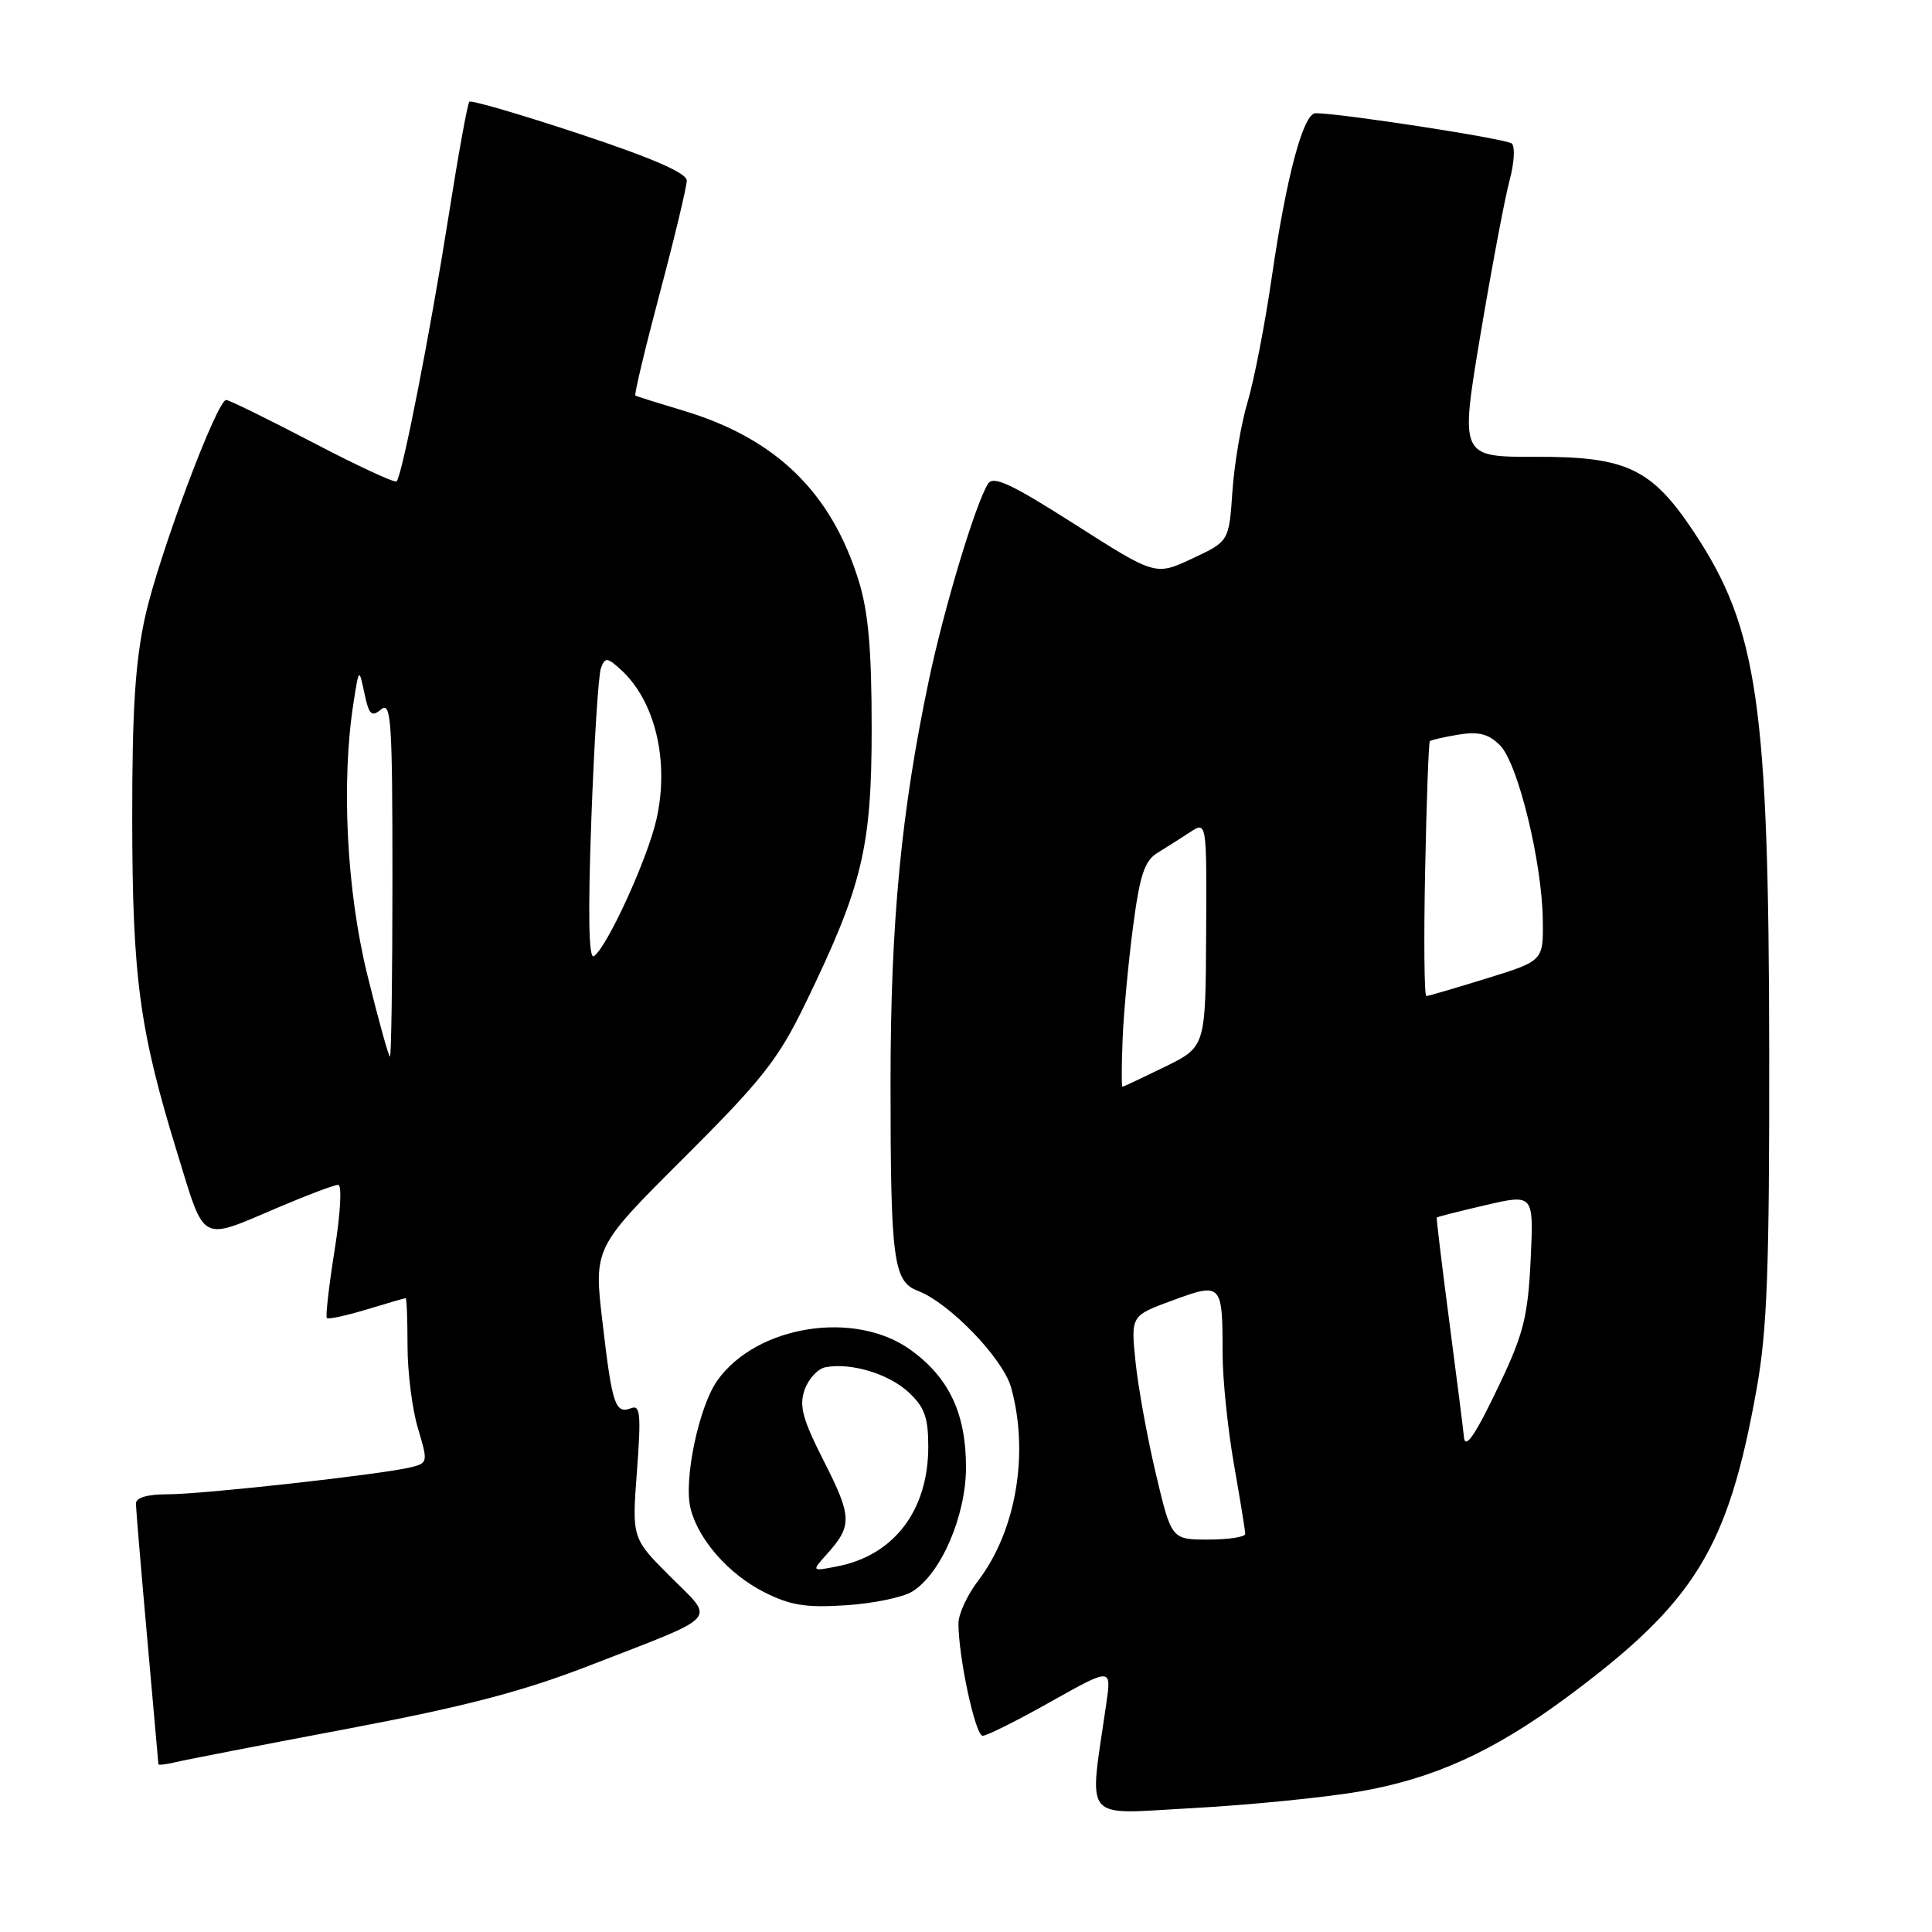 <?xml version="1.0" encoding="UTF-8" standalone="no"?>
<!DOCTYPE svg PUBLIC "-//W3C//DTD SVG 1.1//EN" "http://www.w3.org/Graphics/SVG/1.1/DTD/svg11.dtd" >
<svg xmlns="http://www.w3.org/2000/svg" xmlns:xlink="http://www.w3.org/1999/xlink" version="1.1" viewBox="0 0 256 256">
 <g >
 <path fill="currentColor"
d=" M 180.00 237.41 C 189.90 235.72 197.85 232.12 207.58 224.92 C 224.62 212.29 228.98 205.22 232.77 184.00 C 234.16 176.22 234.46 168.15 234.43 139.50 C 234.38 93.38 232.92 83.26 224.48 70.54 C 218.86 62.07 215.56 60.49 203.48 60.53 C 193.46 60.55 193.46 60.55 196.17 44.33 C 197.67 35.41 199.40 26.23 200.02 23.93 C 200.64 21.63 200.78 19.42 200.32 19.02 C 199.61 18.39 177.64 15.00 174.32 15.00 C 172.69 15.00 170.45 23.41 168.51 36.78 C 167.61 42.98 166.17 50.40 165.31 53.28 C 164.45 56.15 163.55 61.48 163.30 65.12 C 162.85 71.73 162.85 71.73 157.98 74.01 C 153.11 76.29 153.11 76.29 142.46 69.50 C 134.00 64.11 131.62 62.99 130.92 64.10 C 129.27 66.71 125.12 80.46 123.10 90.04 C 119.41 107.50 118.00 122.27 118.00 143.43 C 118.00 167.03 118.37 169.81 121.63 171.05 C 125.80 172.63 132.91 180.01 133.98 183.86 C 136.39 192.56 134.64 202.85 129.62 209.44 C 128.18 211.32 127.00 213.87 127.00 215.10 C 127.00 219.62 129.24 230.00 130.21 230.00 C 130.76 230.00 134.83 227.97 139.24 225.48 C 147.28 220.97 147.28 220.97 146.59 225.73 C 144.29 241.76 143.15 240.38 158.09 239.58 C 165.47 239.18 175.32 238.20 180.00 237.41 Z  M 46.00 229.08 C 61.73 226.10 69.23 224.14 78.23 220.65 C 95.70 213.86 94.79 214.88 88.81 208.90 C 83.73 203.82 83.73 203.82 84.40 194.93 C 84.96 187.43 84.84 186.12 83.64 186.59 C 81.52 187.40 81.12 186.19 79.84 175.26 C 78.67 165.33 78.67 165.33 90.62 153.42 C 101.01 143.06 103.11 140.39 106.70 133.00 C 114.27 117.41 115.50 112.32 115.50 96.50 C 115.50 86.11 115.06 81.08 113.79 76.98 C 110.13 65.19 102.80 58.08 90.50 54.40 C 87.20 53.41 84.36 52.52 84.19 52.41 C 84.02 52.30 85.48 46.17 87.44 38.79 C 89.40 31.42 91.00 24.72 91.00 23.92 C 91.00 22.93 86.44 20.94 76.81 17.75 C 69.00 15.16 62.43 13.24 62.19 13.48 C 61.95 13.71 60.71 20.57 59.43 28.70 C 57.01 44.04 53.29 63.05 52.55 63.79 C 52.31 64.02 47.29 61.69 41.39 58.60 C 35.49 55.52 30.35 53.00 29.97 53.00 C 28.74 53.00 21.06 73.53 19.25 81.63 C 17.92 87.64 17.51 94.00 17.52 108.50 C 17.54 129.58 18.48 136.50 23.49 152.78 C 27.23 164.91 26.37 164.45 36.94 159.96 C 40.76 158.33 44.30 157.00 44.81 157.00 C 45.33 157.00 45.12 160.75 44.34 165.64 C 43.58 170.40 43.12 174.45 43.31 174.65 C 43.51 174.84 45.88 174.33 48.59 173.51 C 51.29 172.69 53.61 172.02 53.75 172.01 C 53.89 172.00 54.00 174.85 54.00 178.34 C 54.00 181.83 54.62 186.74 55.38 189.26 C 56.72 193.73 56.70 193.86 54.45 194.42 C 50.75 195.35 26.91 198.00 22.26 198.00 C 19.51 198.00 18.00 198.44 18.01 199.25 C 18.02 199.94 18.69 207.93 19.50 217.00 C 20.31 226.07 20.98 233.62 20.99 233.77 C 20.99 233.92 22.01 233.79 23.25 233.50 C 24.49 233.20 34.72 231.21 46.00 229.08 Z  M 120.86 210.90 C 124.65 208.60 128.00 200.88 128.00 194.43 C 128.00 187.31 125.77 182.57 120.68 178.88 C 113.31 173.54 100.28 175.59 95.06 182.91 C 92.60 186.36 90.56 196.11 91.50 199.88 C 92.53 204.00 96.52 208.55 101.20 210.94 C 104.69 212.71 106.73 213.05 112.02 212.71 C 115.61 212.49 119.59 211.67 120.86 210.90 Z  M 153.15 195.25 C 152.01 190.44 150.80 183.76 150.46 180.42 C 149.84 174.34 149.84 174.34 155.37 172.31 C 161.88 169.91 162.00 170.03 162.00 179.33 C 162.00 182.72 162.68 189.32 163.50 194.00 C 164.32 198.68 165.00 202.84 165.00 203.25 C 165.00 203.66 162.80 204.00 160.11 204.00 C 155.22 204.00 155.22 204.00 153.15 195.25 Z  M 193.96 190.25 C 193.94 189.84 193.10 183.20 192.09 175.50 C 191.08 167.80 190.31 161.42 190.38 161.33 C 190.46 161.23 193.38 160.49 196.87 159.68 C 203.23 158.21 203.23 158.21 202.82 166.92 C 202.46 174.37 201.88 176.73 198.75 183.31 C 195.42 190.32 194.07 192.28 193.96 190.25 Z  M 148.75 137.75 C 148.88 134.31 149.50 127.64 150.12 122.91 C 151.03 115.95 151.64 114.08 153.37 113.01 C 154.54 112.29 156.49 111.05 157.70 110.26 C 159.90 108.83 159.90 108.83 159.82 123.77 C 159.74 138.71 159.74 138.71 154.35 141.36 C 151.38 142.81 148.85 144.00 148.73 144.00 C 148.60 144.00 148.61 141.19 148.75 137.75 Z  M 188.84 115.25 C 189.02 106.04 189.31 98.37 189.46 98.21 C 189.62 98.05 191.33 97.66 193.26 97.34 C 195.95 96.91 197.24 97.24 198.76 98.76 C 201.13 101.13 204.33 114.21 204.43 121.91 C 204.50 127.32 204.50 127.32 197.00 129.64 C 192.88 130.92 189.28 131.97 189.00 131.98 C 188.72 131.99 188.65 124.46 188.84 115.25 Z  M 48.67 129.16 C 45.92 117.98 45.19 103.55 46.86 93.00 C 47.57 88.50 47.57 88.50 48.29 91.87 C 48.89 94.73 49.23 95.05 50.50 94.00 C 51.83 92.90 52.00 95.49 52.00 116.38 C 52.00 129.37 51.85 140.00 51.67 140.00 C 51.49 140.00 50.14 135.12 48.67 129.16 Z  M 78.35 108.72 C 78.72 98.49 79.29 89.40 79.63 88.52 C 80.18 87.08 80.45 87.09 82.23 88.70 C 86.81 92.85 88.72 100.82 86.99 108.54 C 85.82 113.78 80.39 125.64 78.68 126.70 C 78.01 127.11 77.90 121.12 78.35 108.72 Z  M 109.62 205.87 C 112.94 202.16 112.90 200.96 109.18 193.64 C 106.34 188.04 105.86 186.29 106.62 184.15 C 107.13 182.70 108.36 181.36 109.37 181.17 C 112.73 180.52 117.73 182.02 120.38 184.47 C 122.51 186.45 123.00 187.81 123.00 191.70 C 123.00 200.11 118.49 206.06 111.00 207.54 C 107.50 208.23 107.50 208.23 109.62 205.87 Z "/>
</g>
</svg>